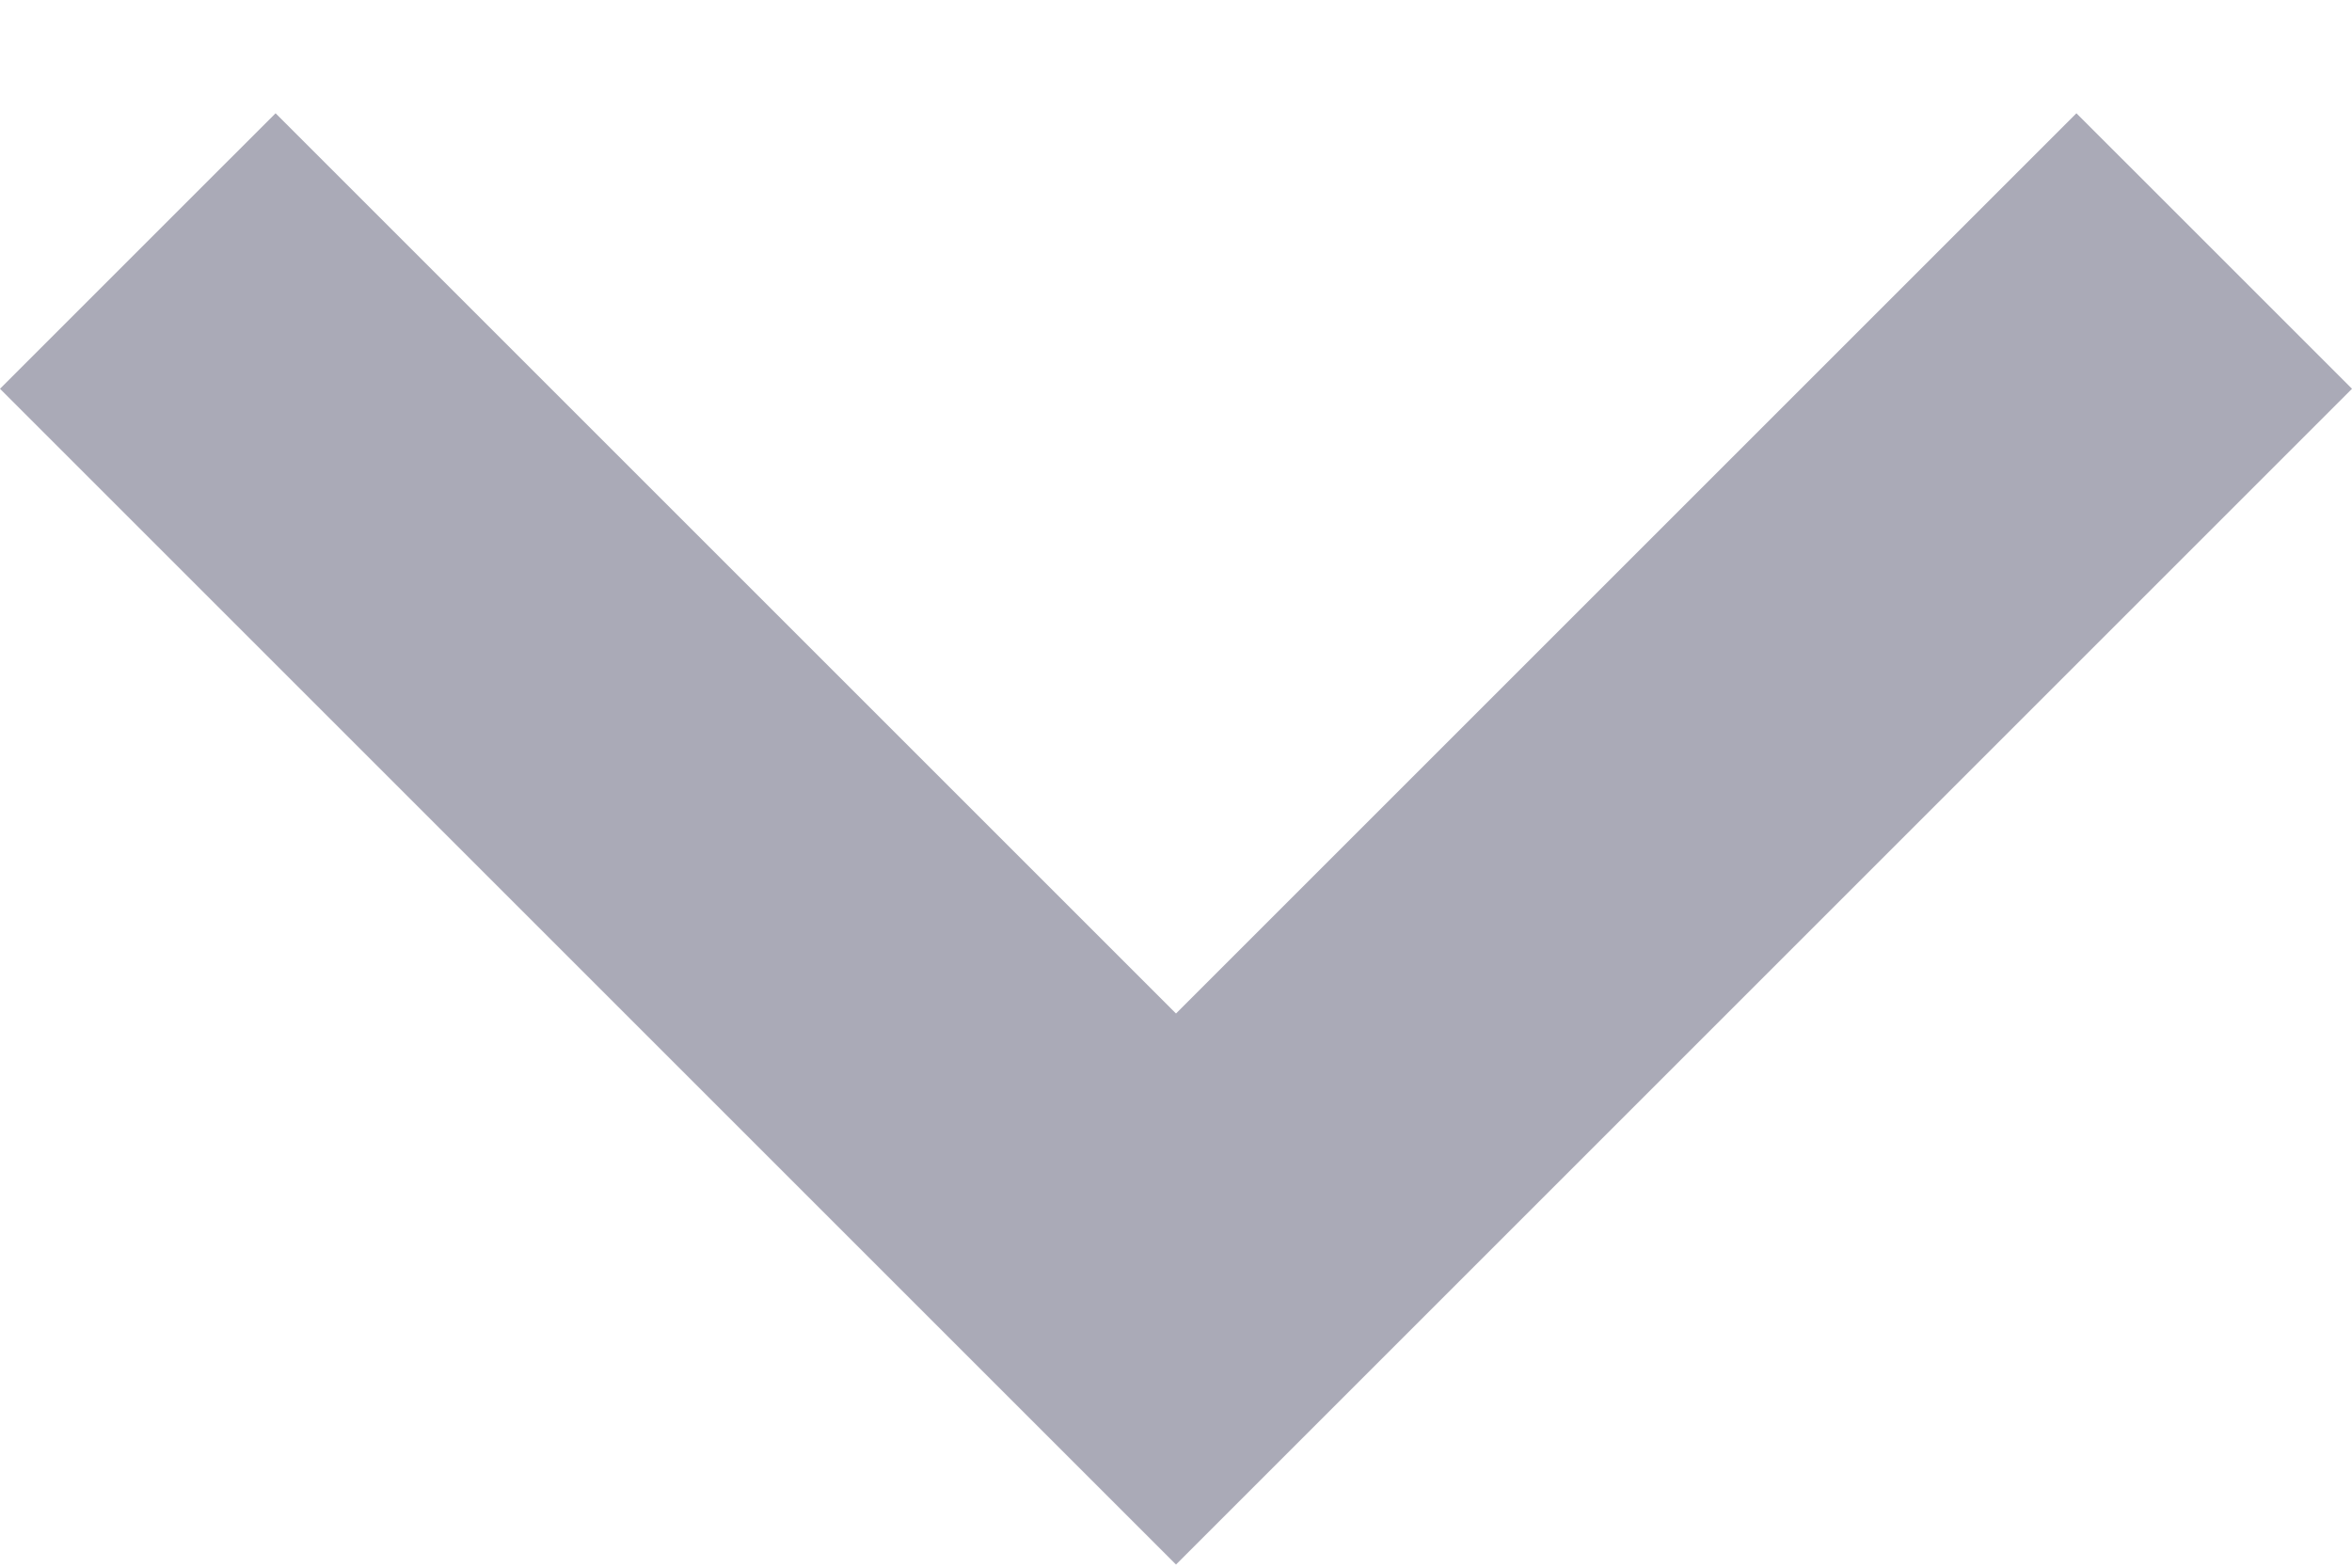<svg width="12" height="8" viewBox="0 0 12 8" fill="none" xmlns="http://www.w3.org/2000/svg">
<path d="M1.406 0.578L6 5.172L10.594 0.578L12 1.984L6 7.984L0 1.984L1.406 0.578Z" fill="#AAAAB7"/>
</svg>
